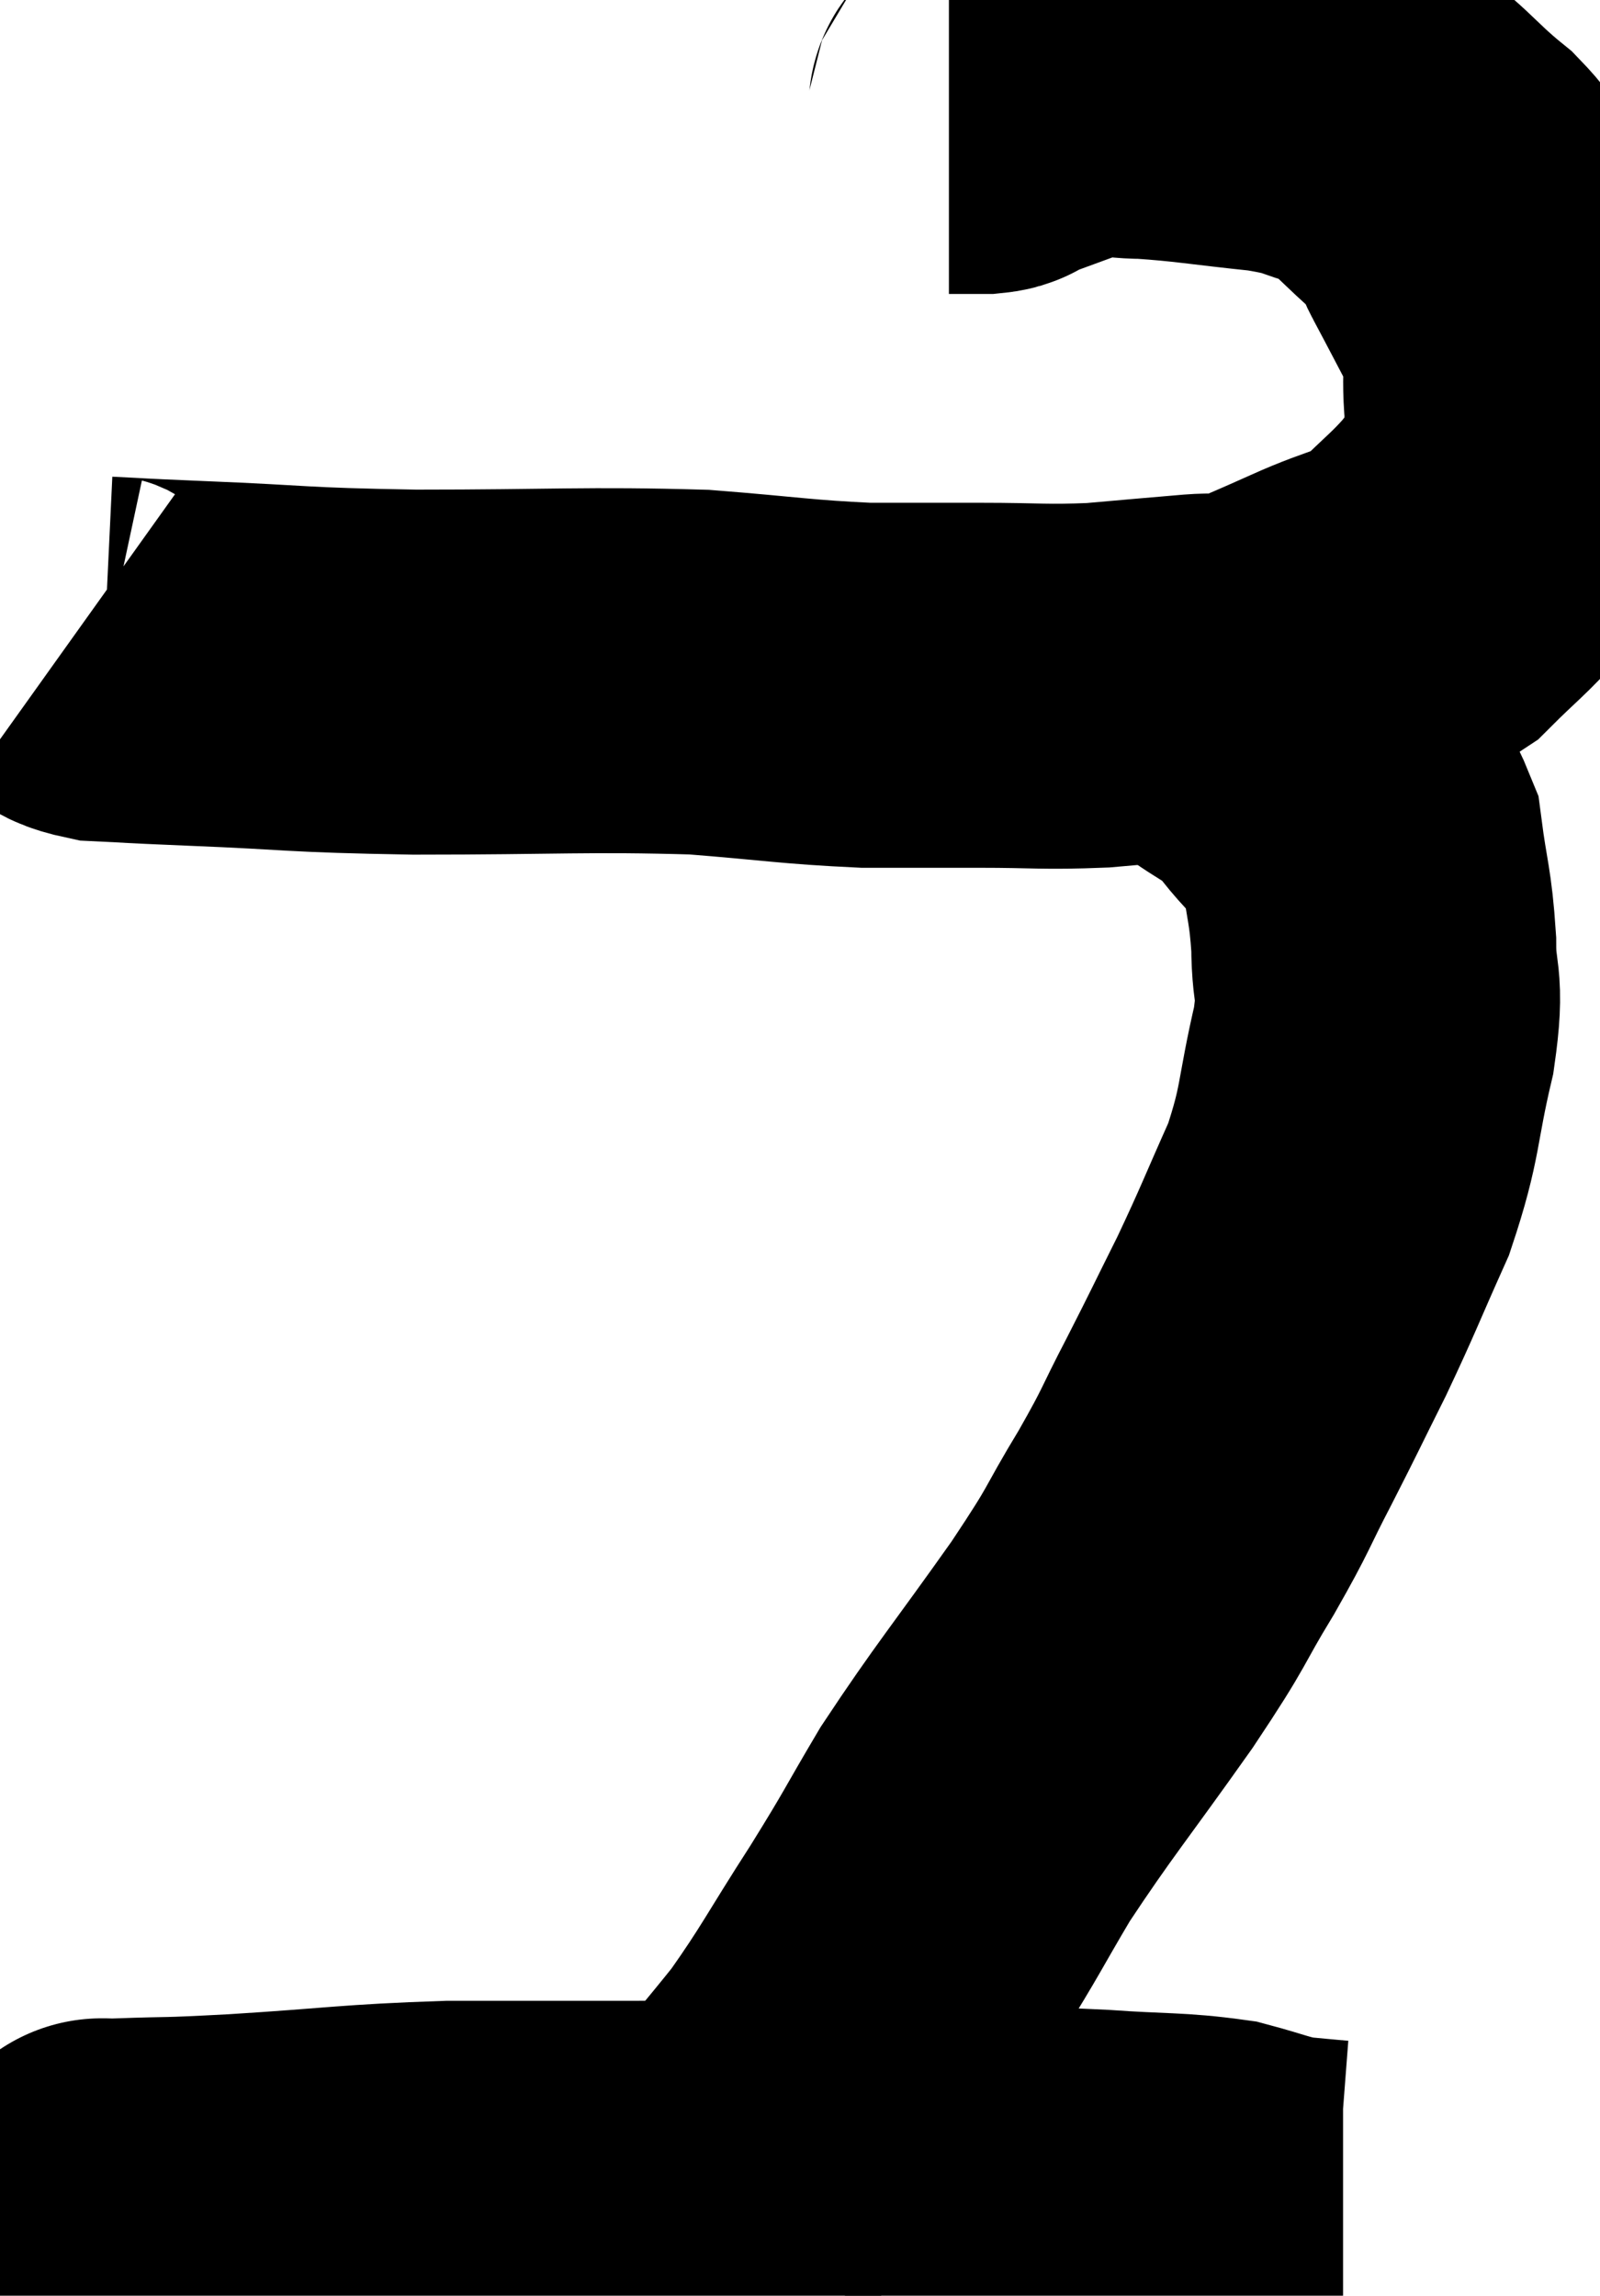 <svg xmlns="http://www.w3.org/2000/svg" viewBox="12.38 7.353 21.92 31.447" width="21.92" height="31.447"><path d="M 13.38 16.08 C 13.59 16.23, 13.38 16.29, 13.8 16.38 C 14.43 16.41, 13.995 16.395, 15.06 16.44 C 16.56 16.5, 16.335 16.53, 18.06 16.56 C 20.01 16.56, 20.415 16.515, 21.96 16.56 C 23.1 16.65, 23.28 16.695, 24.24 16.74 C 25.02 16.74, 25.005 16.74, 25.8 16.74 C 26.61 16.74, 26.67 16.77, 27.42 16.74 C 28.11 16.68, 28.26 16.665, 28.8 16.62 C 29.19 16.59, 29.145 16.68, 29.58 16.56 C 30.06 16.35, 29.97 16.395, 30.54 16.14 C 31.2 15.84, 31.32 15.9, 31.86 15.54 C 32.28 15.12, 32.37 15.075, 32.7 14.7 C 32.94 14.37, 33.03 14.475, 33.18 14.04 C 33.24 13.5, 33.3 13.545, 33.3 12.96 C 33.24 12.33, 33.36 12.3, 33.18 11.7 C 32.88 11.13, 32.82 11.01, 32.58 10.56 C 32.4 10.23, 32.625 10.32, 32.22 9.9 C 31.59 9.39, 31.56 9.21, 30.96 8.88 C 30.39 8.73, 30.54 8.7, 29.82 8.58 C 28.95 8.49, 28.755 8.445, 28.08 8.4 C 27.6 8.4, 27.645 8.295, 27.12 8.4 C 26.55 8.61, 26.295 8.7, 25.98 8.82 C 25.92 8.85, 26.01 8.865, 25.86 8.88 L 25.38 8.88" fill="none" stroke="black" stroke-width="5"></path><path d="M 28.5 16.74 C 28.83 16.86, 28.74 16.725, 29.16 16.98 C 29.67 17.37, 29.715 17.28, 30.18 17.76 C 30.6 18.33, 30.765 18.27, 31.02 18.9 C 31.11 19.59, 31.155 19.605, 31.2 20.28 C 31.2 20.94, 31.32 20.76, 31.2 21.6 C 30.96 22.62, 31.035 22.695, 30.72 23.64 C 30.33 24.51, 30.315 24.585, 29.94 25.38 C 29.58 26.1, 29.58 26.115, 29.22 26.82 C 28.86 27.51, 28.935 27.435, 28.5 28.2 C 27.99 29.04, 28.17 28.845, 27.48 29.88 C 26.61 31.11, 26.415 31.32, 25.74 32.34 C 25.26 33.15, 25.32 33.09, 24.78 33.96 C 24.18 34.89, 24.12 35.055, 23.58 35.82 C 23.1 36.42, 22.965 36.555, 22.62 37.02 C 22.41 37.35, 22.305 37.515, 22.2 37.68 C 22.2 37.68, 22.2 37.68, 22.2 37.68 L 22.2 37.68" fill="none" stroke="black" stroke-width="5"></path><path d="M 13.8 37.5 C 13.8 37.5, 13.8 37.5, 13.8 37.5 C 13.8 37.5, 13.74 37.5, 13.8 37.5 C 13.92 37.5, 13.575 37.515, 14.04 37.5 C 14.85 37.47, 14.535 37.5, 15.66 37.44 C 17.1 37.35, 17.205 37.305, 18.54 37.26 C 19.77 37.26, 19.875 37.26, 21 37.26 C 22.02 37.26, 21.945 37.245, 23.04 37.26 C 24.21 37.29, 24.285 37.29, 25.38 37.32 C 26.4 37.35, 26.49 37.335, 27.42 37.38 C 28.26 37.44, 28.455 37.41, 29.1 37.5 C 29.55 37.62, 29.61 37.665, 30 37.74 C 30.33 37.77, 30.465 37.785, 30.66 37.8 L 30.78 37.8" fill="none" stroke="black" stroke-width="5"></path></svg>